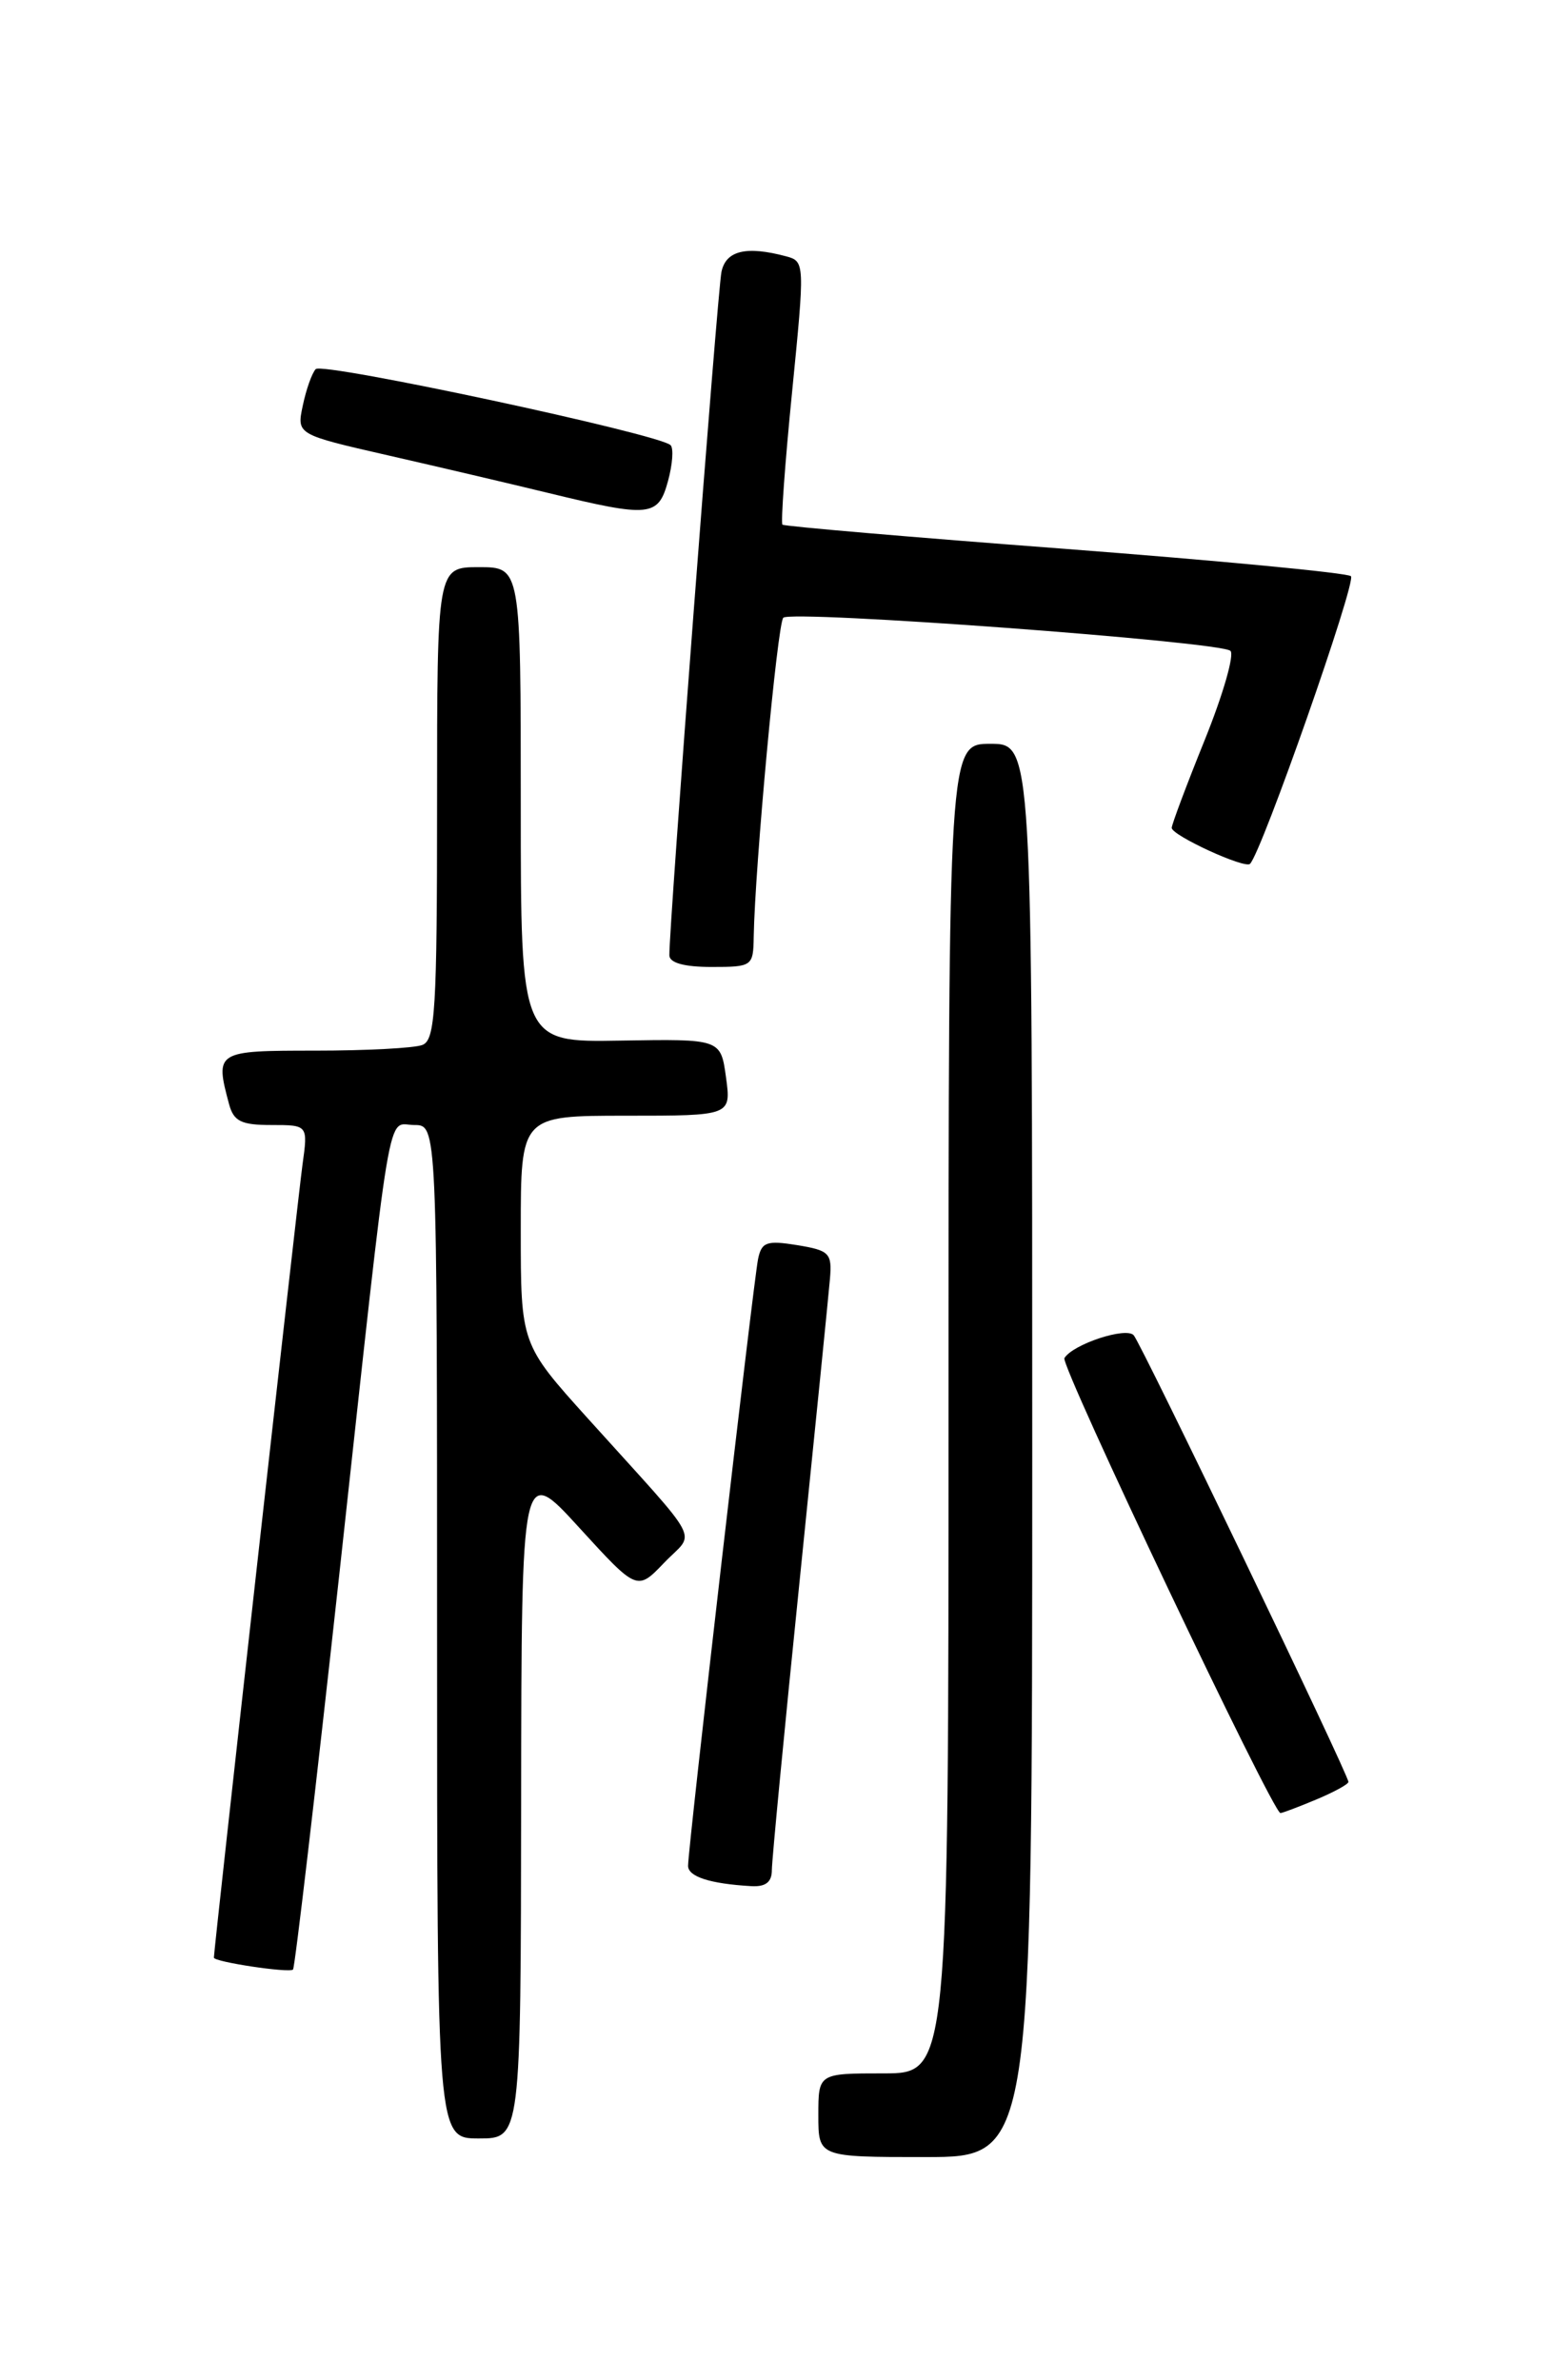 <?xml version="1.0" encoding="UTF-8" standalone="no"?>
<!DOCTYPE svg PUBLIC "-//W3C//DTD SVG 1.1//EN" "http://www.w3.org/Graphics/SVG/1.1/DTD/svg11.dtd" >
<svg xmlns="http://www.w3.org/2000/svg" xmlns:xlink="http://www.w3.org/1999/xlink" version="1.1" viewBox="0 0 167 256">
 <g >
 <path fill="currentColor"
d=" M 111.00 156.00 C 111.00 80.00 111.00 80.00 106.50 80.00 C 102.00 80.00 102.00 80.00 102.00 151.50 C 102.00 223.00 102.00 223.00 95.00 223.00 C 88.00 223.00 88.00 223.00 88.00 227.50 C 88.00 232.00 88.00 232.00 99.50 232.00 C 111.00 232.00 111.00 232.00 111.00 156.00 Z  M 56.04 193.75 C 56.08 157.50 56.08 157.50 62.29 164.31 C 68.51 171.12 68.51 171.12 71.42 168.08 C 74.78 164.57 75.84 166.57 63.25 152.60 C 56.00 144.56 56.00 144.56 56.00 132.28 C 56.00 120.00 56.00 120.00 67.32 120.00 C 78.63 120.00 78.63 120.00 78.07 115.87 C 77.50 111.74 77.50 111.74 66.75 111.92 C 56.00 112.11 56.00 112.11 56.00 86.56 C 56.00 61.00 56.00 61.00 51.50 61.00 C 47.00 61.00 47.00 61.00 47.00 86.39 C 47.00 108.63 46.80 111.86 45.42 112.39 C 44.55 112.73 39.37 113.00 33.92 113.00 C 23.20 113.00 23.11 113.06 24.63 118.75 C 25.13 120.60 25.93 121.00 29.18 121.00 C 33.12 121.00 33.12 121.00 32.53 125.25 C 32.04 128.77 23.00 209.67 23.00 210.55 C 23.00 211.01 31.11 212.23 31.51 211.83 C 31.71 211.62 33.94 192.57 36.47 169.48 C 42.22 116.83 41.53 121.00 44.55 121.00 C 47.00 121.00 47.00 121.00 47.00 175.50 C 47.00 230.00 47.00 230.00 51.50 230.00 C 56.00 230.00 56.00 230.00 56.04 193.75 Z  M 83.00 201.14 C 83.00 200.12 84.35 186.06 86.00 169.89 C 87.65 153.73 89.11 139.16 89.25 137.52 C 89.48 134.78 89.19 134.49 85.73 133.92 C 82.45 133.39 81.90 133.58 81.52 135.40 C 81.03 137.75 73.98 198.83 73.99 200.68 C 74.00 201.84 76.33 202.60 80.75 202.86 C 82.32 202.96 83.00 202.44 83.00 201.14 Z  M 141.53 193.55 C 143.44 192.75 145.00 191.90 145.00 191.65 C 145.00 190.85 122.74 144.53 121.91 143.61 C 121.09 142.69 115.38 144.57 114.46 146.07 C 113.99 146.82 136.87 195.00 137.69 195.00 C 137.90 195.00 139.62 194.35 141.53 193.55 Z  M 81.05 100.75 C 81.18 93.21 83.60 67.07 84.23 66.44 C 85.08 65.59 131.19 69.00 132.31 70.00 C 132.76 70.40 131.52 74.70 129.56 79.56 C 127.60 84.41 126.00 88.68 126.00 89.04 C 126.00 89.85 133.87 93.47 134.42 92.91 C 135.70 91.62 145.90 62.52 145.27 61.97 C 144.84 61.61 131.00 60.29 114.50 59.03 C 98.00 57.78 84.34 56.61 84.14 56.43 C 83.95 56.26 84.41 49.82 85.18 42.12 C 86.55 28.30 86.55 28.11 84.54 27.57 C 80.24 26.42 78.05 26.95 77.58 29.25 C 77.15 31.33 71.92 99.93 71.98 102.75 C 71.99 103.56 73.58 104.00 76.50 104.00 C 80.90 104.00 81.00 103.93 81.05 100.75 Z  M 71.83 51.75 C 72.32 49.96 72.45 48.22 72.11 47.88 C 70.92 46.69 34.68 38.92 33.95 39.70 C 33.54 40.14 32.92 41.90 32.56 43.62 C 31.90 46.73 31.90 46.73 41.70 48.97 C 47.09 50.20 54.88 52.03 59.00 53.03 C 69.90 55.68 70.78 55.59 71.83 51.75 Z "/>
</g>
</svg>